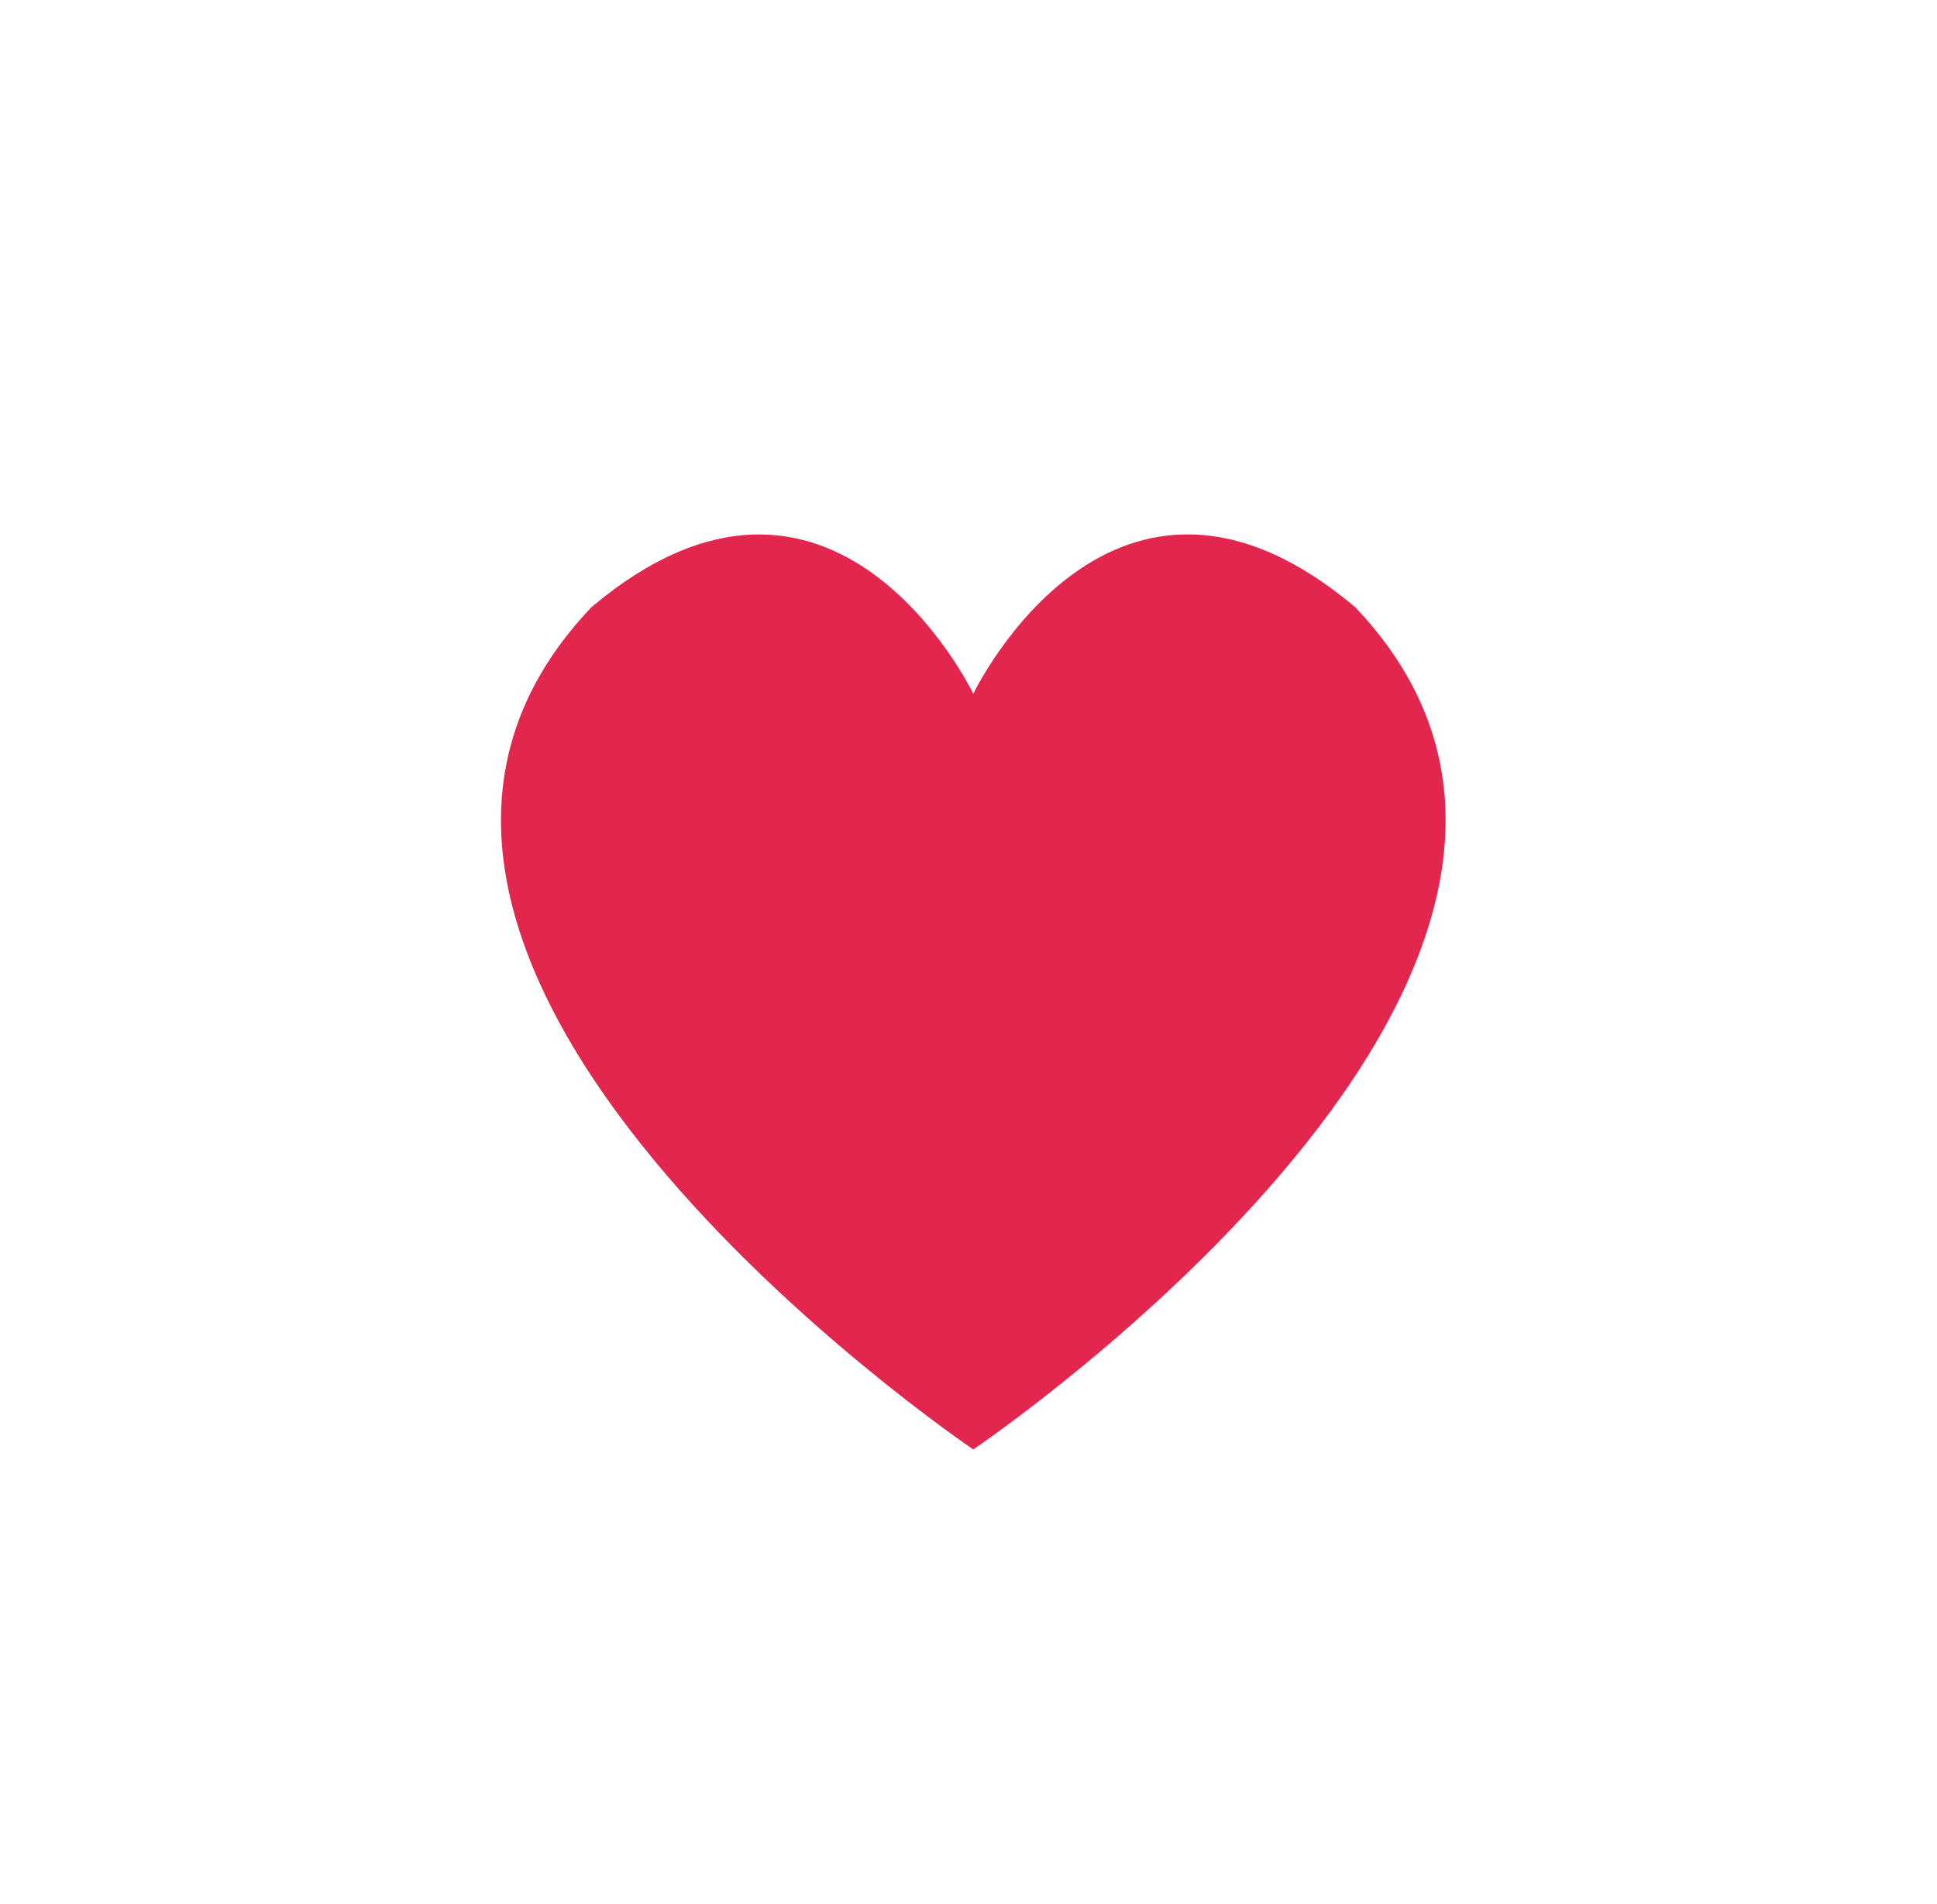    <svg
        id="heart-svg"
        viewBox="467 392 58 57"
        xmlns="http://www.w3.org/2000/svg"
      >
        <g
          id="Group"
          fill=" #e2264d"
          fillRule="evenodd"
          transform="translate(467 392)"
        >
          <path
            d="M29.144 20.773c-.063-.13-4.227-8.67-11.44-2.59C7.63 28.795 28.94 43.256 29.143 43.394c.204-.138 21.513-14.6 11.44-25.213-7.214-6.08-11.377 2.46-11.44 2.59z"
            id="heart"
            fill=" #e2264d"
          />
          <circle
            id="main-circ"
            fill="#E2264D"
            opacity="0"
            cx="29.5"
            cy="29.5"
            r="1.5"
          />

          <g id="grp7" opacity="0" transform="translate(7 6)">
            <circle id="oval1" fill="#9CD8C3" cx="2" cy="6" r="2" />
            <circle id="oval2" fill="#8CE8C3" cx="5" cy="2" r="2" />
          </g>

          <g id="grp6" opacity="0" transform="translate(0 28)">
            <circle id="oval1" fill="#CC8EF5" cx="2" cy="7" r="2" />
            <circle id="oval2" fill="#91D2FA" cx="3" cy="2" r="2" />
          </g>

          <g id="grp3" opacity="0" transform="translate(52 28)">
            <circle id="oval2" fill="#9CD8C3" cx="2" cy="7" r="2" />
            <circle id="oval1" fill="#8CE8C3" cx="4" cy="2" r="2" />
          </g>

          <g id="grp2" opacity="0" transform="translate(44 6)">
            <circle id="oval2" fill="#CC8EF5" cx="5" cy="6" r="2" />
            <circle id="oval1" fill="#CC8EF5" cx="2" cy="2" r="2" />
          </g>

          <g id="grp5" opacity="0" transform="translate(14 50)">
            <circle id="oval1" fill="#91D2FA" cx="6" cy="5" r="2" />
            <circle id="oval2" fill="#91D2FA" cx="2" cy="2" r="2" />
          </g>

          <g id="grp4" opacity="0" transform="translate(35 50)">
            <circle id="oval1" fill="#F48EA7" cx="6" cy="5" r="2" />
            <circle id="oval2" fill="#F48EA7" cx="2" cy="2" r="2" />
          </g>

          <g id="grp1" opacity="0" transform="translate(24)">
            <circle id="oval1" fill="#9FC7FA" cx="2.5" cy="3" r="2" />
            <circle id="oval2" fill="#9FC7FA" cx="7.5" cy="2" r="2" />
          </g>
        </g>
      </svg>